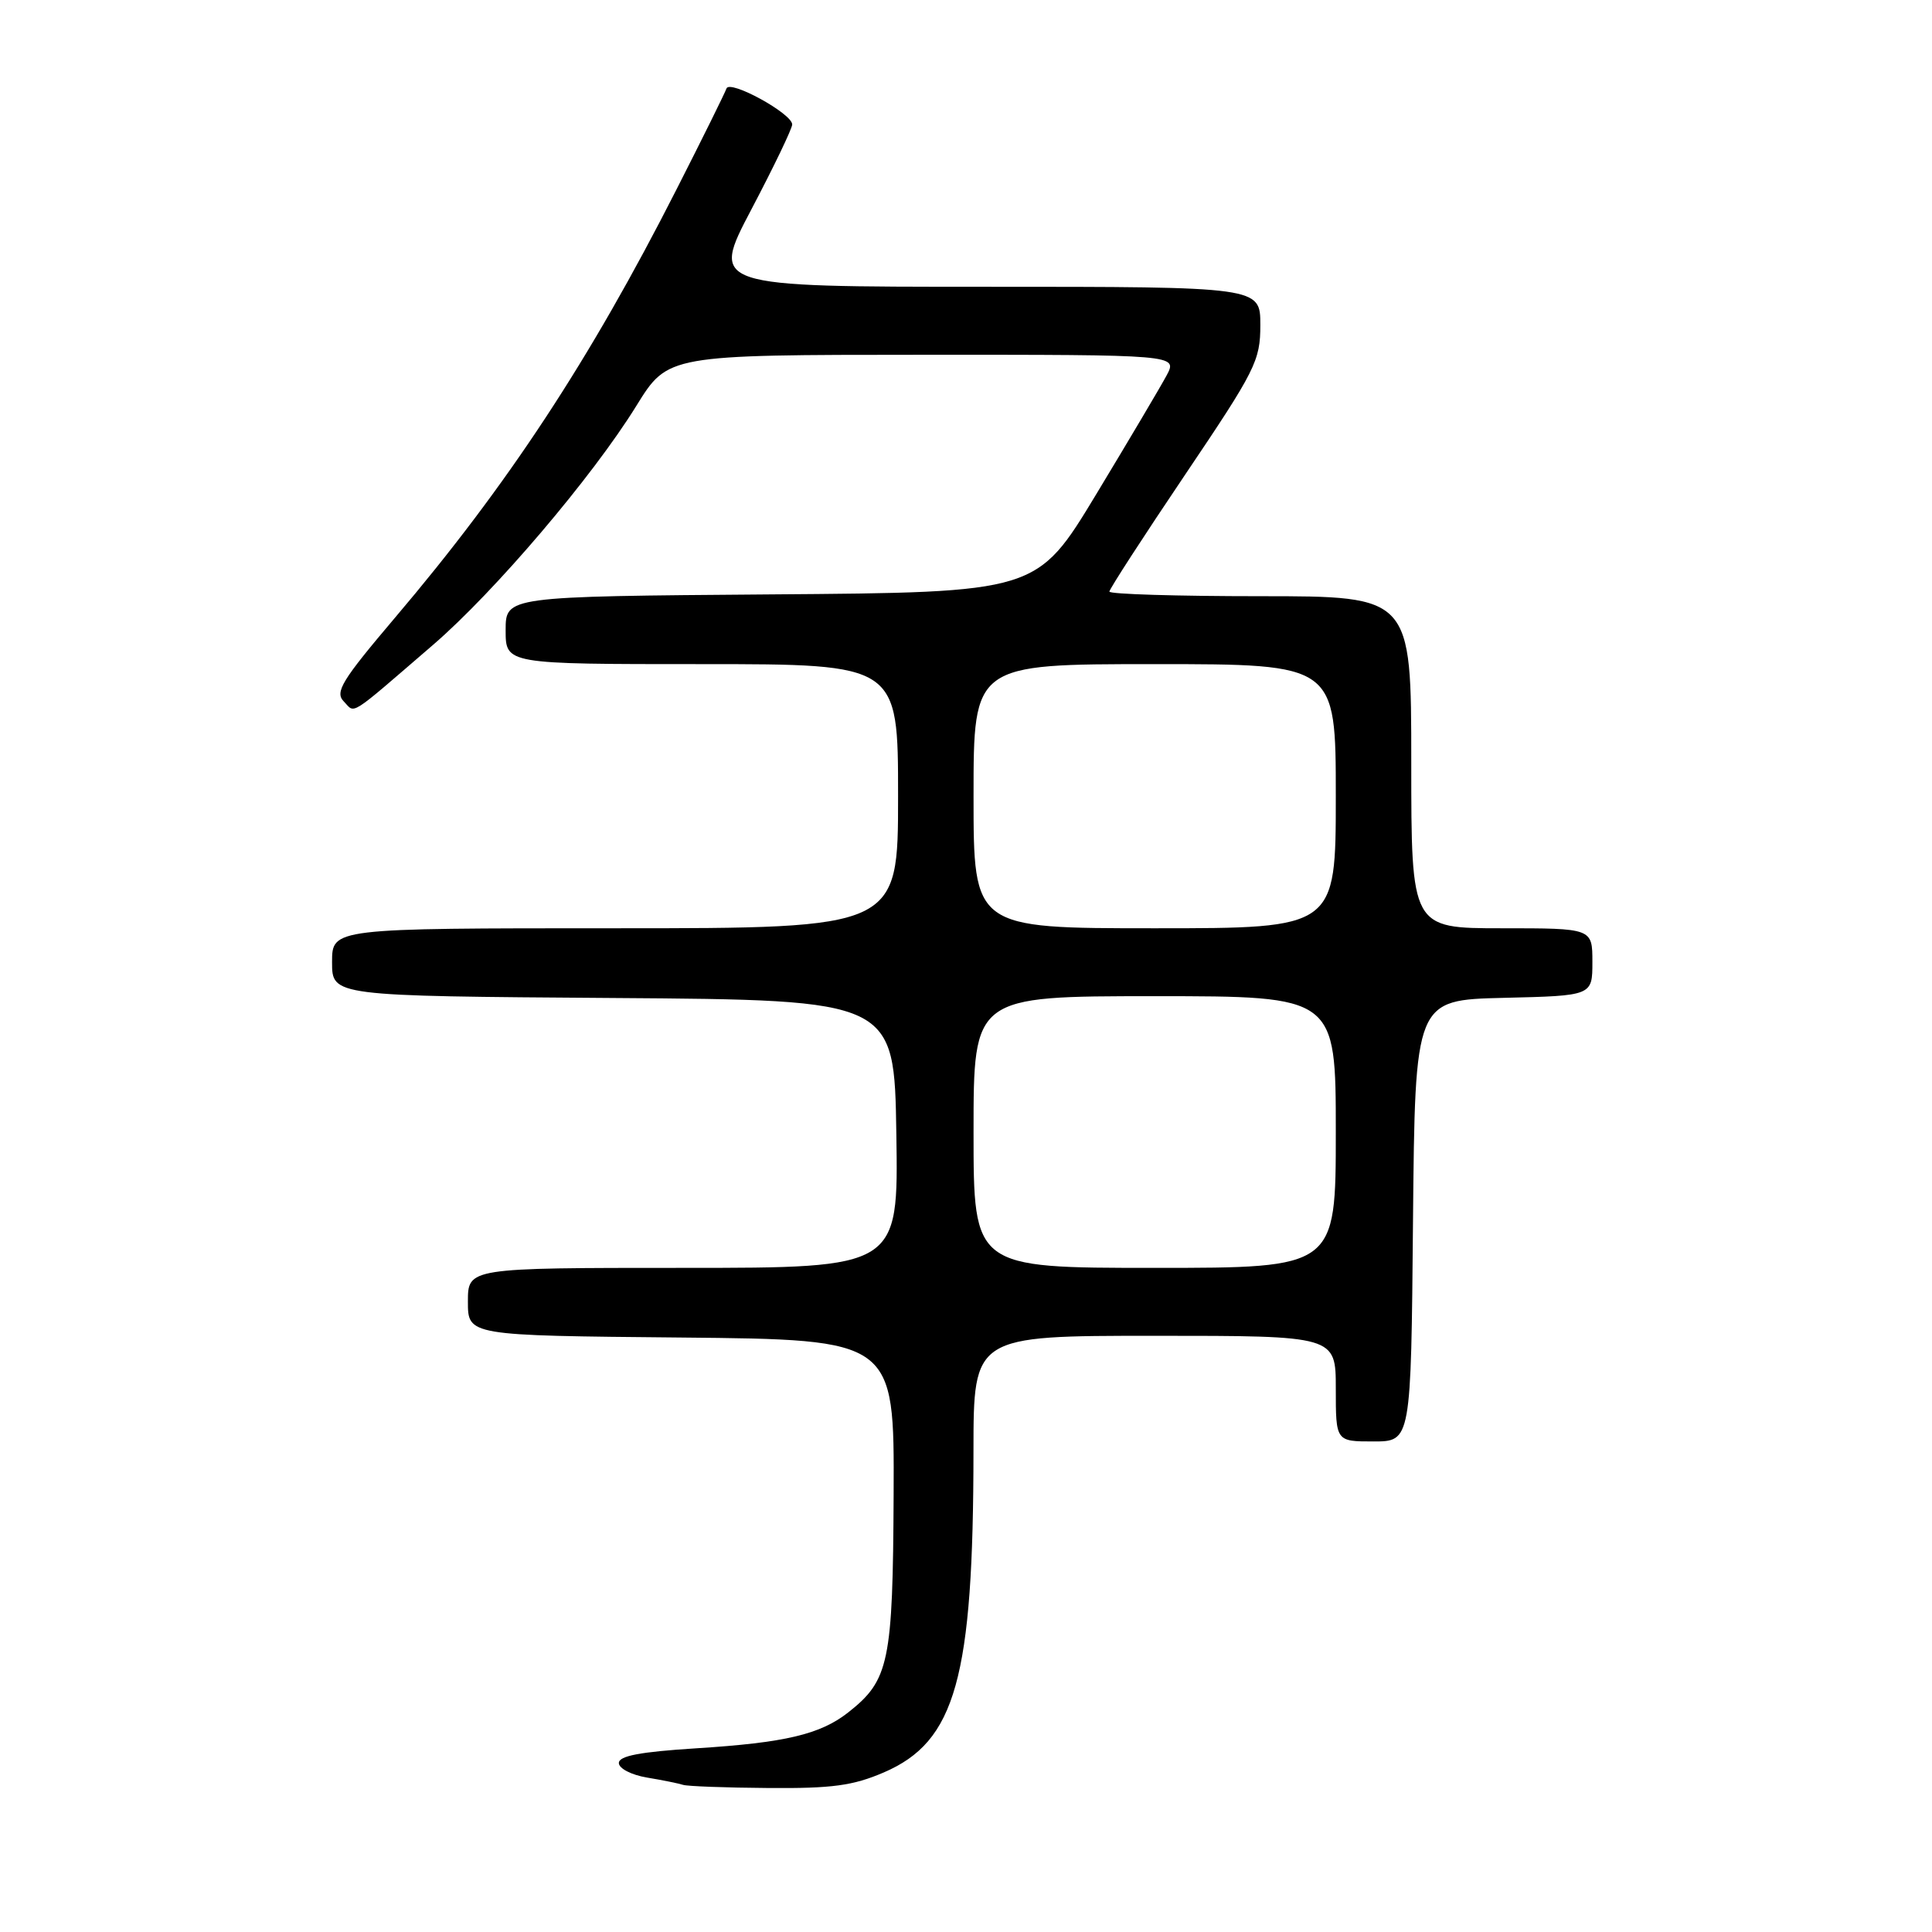 <?xml version="1.0" encoding="UTF-8" standalone="no"?>
<!DOCTYPE svg PUBLIC "-//W3C//DTD SVG 1.1//EN" "http://www.w3.org/Graphics/SVG/1.1/DTD/svg11.dtd" >
<svg xmlns="http://www.w3.org/2000/svg" xmlns:xlink="http://www.w3.org/1999/xlink" version="1.1" viewBox="0 0 256 256">
 <g >
 <path fill="currentColor"
d=" M 117.10 234.86 C 126.64 230.76 128.98 222.38 128.99 192.25 C 129.00 177.00 129.00 177.00 153.00 177.00 C 177.00 177.00 177.00 177.00 177.00 184.00 C 177.00 191.00 177.00 191.00 181.98 191.00 C 186.97 191.00 186.97 191.00 187.23 161.75 C 187.50 132.50 187.50 132.50 199.25 132.22 C 211.00 131.94 211.00 131.94 211.00 127.47 C 211.00 123.00 211.00 123.00 199.00 123.00 C 187.00 123.00 187.00 123.00 187.00 101.00 C 187.00 79.00 187.00 79.00 167.00 79.00 C 156.00 79.00 147.00 78.73 147.00 78.39 C 147.00 78.06 151.50 71.11 157.00 62.95 C 166.39 49.02 167.00 47.81 167.00 43.06 C 167.00 38.00 167.00 38.00 130.58 38.00 C 94.17 38.00 94.17 38.00 99.56 27.75 C 102.53 22.11 104.96 17.05 104.97 16.50 C 104.99 15.06 96.67 10.50 96.26 11.73 C 96.07 12.29 93.09 18.32 89.63 25.12 C 78.16 47.70 67.27 64.27 52.33 81.86 C 45.30 90.15 44.35 91.70 45.54 92.93 C 47.12 94.55 45.97 95.28 57.38 85.45 C 65.55 78.41 78.51 63.18 84.33 53.76 C 88.50 47.02 88.50 47.02 122.28 47.01 C 156.05 47.00 156.05 47.00 154.58 49.75 C 153.77 51.26 149.57 58.35 145.25 65.50 C 137.39 78.50 137.39 78.50 102.20 78.76 C 67.00 79.03 67.00 79.03 67.00 83.51 C 67.00 88.00 67.00 88.00 93.00 88.00 C 119.00 88.00 119.00 88.00 119.00 105.50 C 119.00 123.00 119.00 123.00 81.50 123.00 C 44.00 123.00 44.00 123.00 44.00 127.49 C 44.00 131.98 44.00 131.98 81.25 132.24 C 118.50 132.50 118.50 132.50 118.77 150.25 C 119.05 168.00 119.05 168.00 90.52 168.00 C 62.00 168.00 62.00 168.00 62.00 172.48 C 62.00 176.97 62.00 176.97 90.25 177.23 C 118.50 177.50 118.50 177.50 118.41 198.00 C 118.31 220.29 117.82 222.63 112.40 226.90 C 108.69 229.82 104.03 230.92 92.25 231.66 C 84.83 232.13 82.00 232.66 82.00 233.61 C 82.00 234.33 83.66 235.19 85.75 235.54 C 87.81 235.88 89.95 236.32 90.50 236.50 C 91.05 236.69 96.14 236.88 101.81 236.92 C 110.26 236.99 113.03 236.61 117.10 234.86 Z  M 129.00 150.00 C 129.00 132.00 129.00 132.00 153.00 132.00 C 177.00 132.00 177.00 132.00 177.00 150.00 C 177.00 168.00 177.00 168.00 153.00 168.00 C 129.00 168.00 129.00 168.00 129.00 150.00 Z  M 129.00 105.50 C 129.00 88.00 129.00 88.00 153.00 88.00 C 177.00 88.00 177.00 88.00 177.00 105.50 C 177.00 123.00 177.00 123.00 153.00 123.00 C 129.00 123.00 129.00 123.00 129.00 105.50 Z "/>
</g>
</svg>